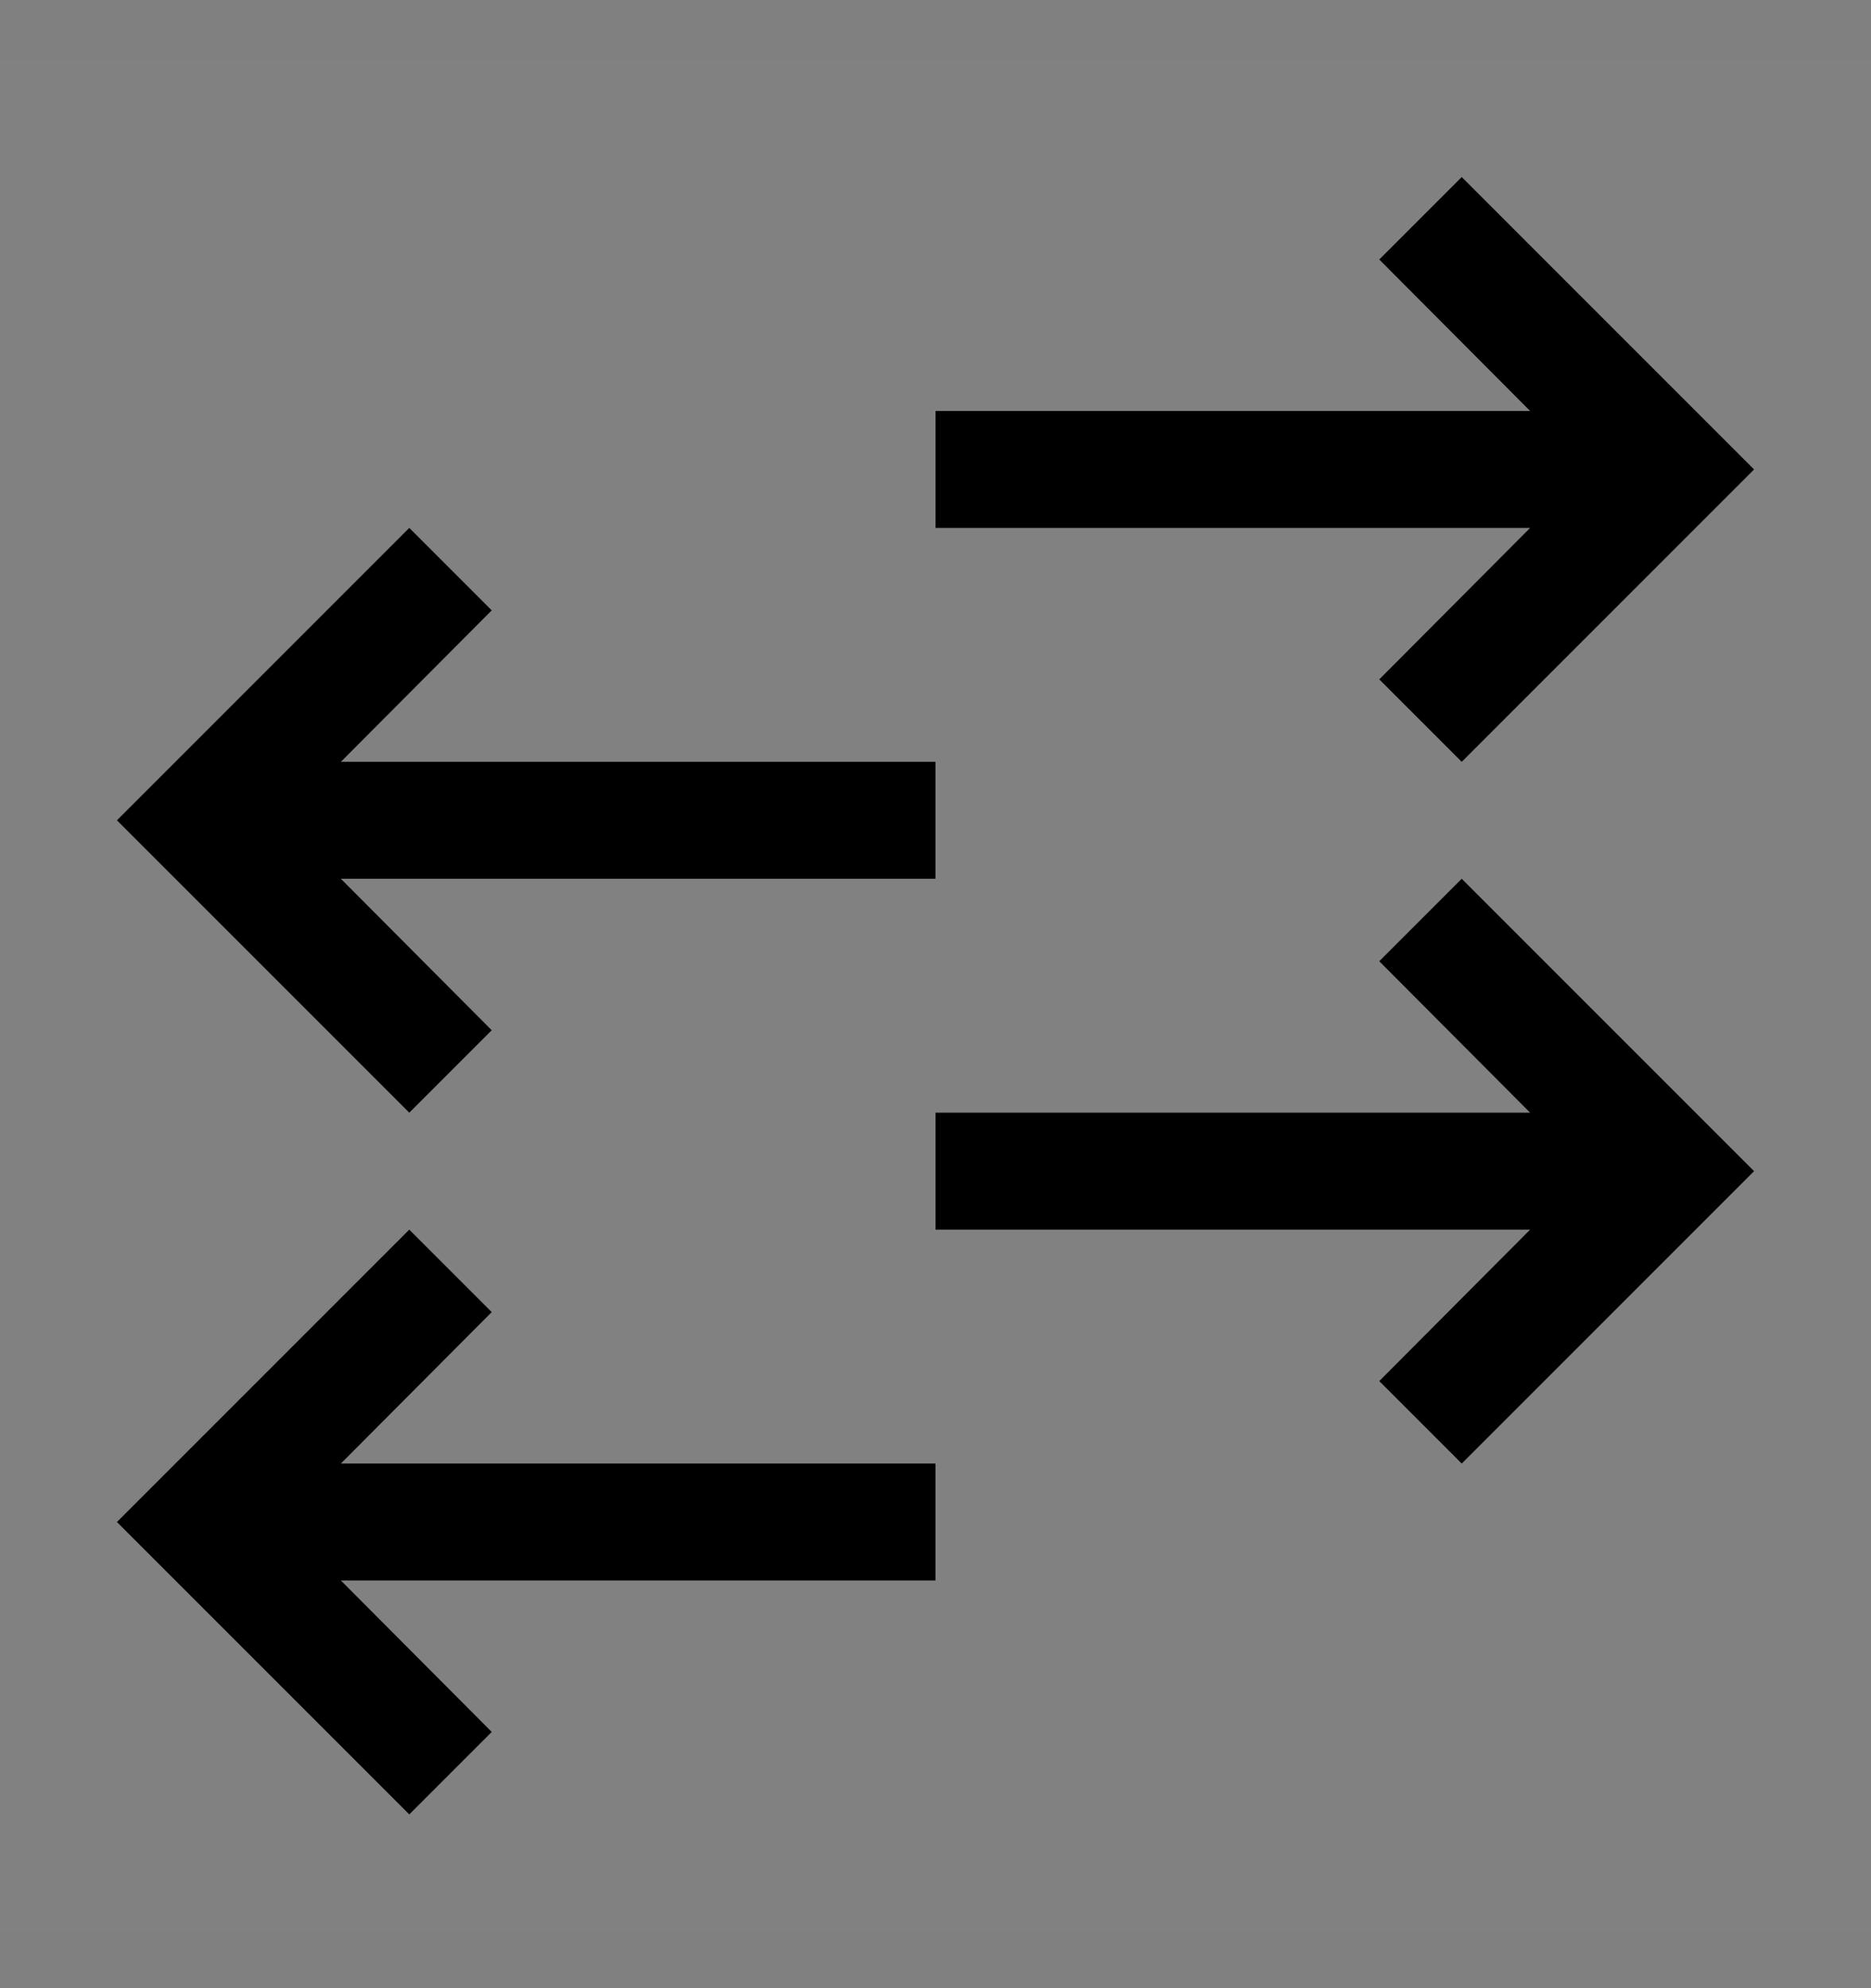 <svg viewBox="0 0 16 17" fill="none" xmlns="http://www.w3.org/2000/svg">
<rect x="0" y="0" width="16" height="17" fill="#808080" stroke="none"/>
<rect width="16" height="16" transform="translate(0 0.514)" fill="white" fill-opacity="0.01" style="mix-blend-mode:multiply"/>
<path d="M8 13.514V12.514H2.915L4.205 11.219L3.5 10.514L1 13.014L3.5 15.514L4.205 14.809L2.915 13.514H8Z" fill="currentColor"/>
<path d="M8 7.514V6.514H2.915L4.205 5.219L3.5 4.514L1 7.014L3.5 9.514L4.205 8.809L2.915 7.514H8Z" fill="currentColor"/>
<path d="M8 3.514V4.514H13.085L11.795 5.809L12.5 6.514L15 4.014L12.5 1.514L11.795 2.219L13.085 3.514H8Z" fill="currentColor"/>
<path d="M8 9.514V10.514H13.085L11.795 11.809L12.5 12.514L15 10.014L12.5 7.514L11.795 8.219L13.085 9.514H8Z" fill="currentColor"/>
</svg>
